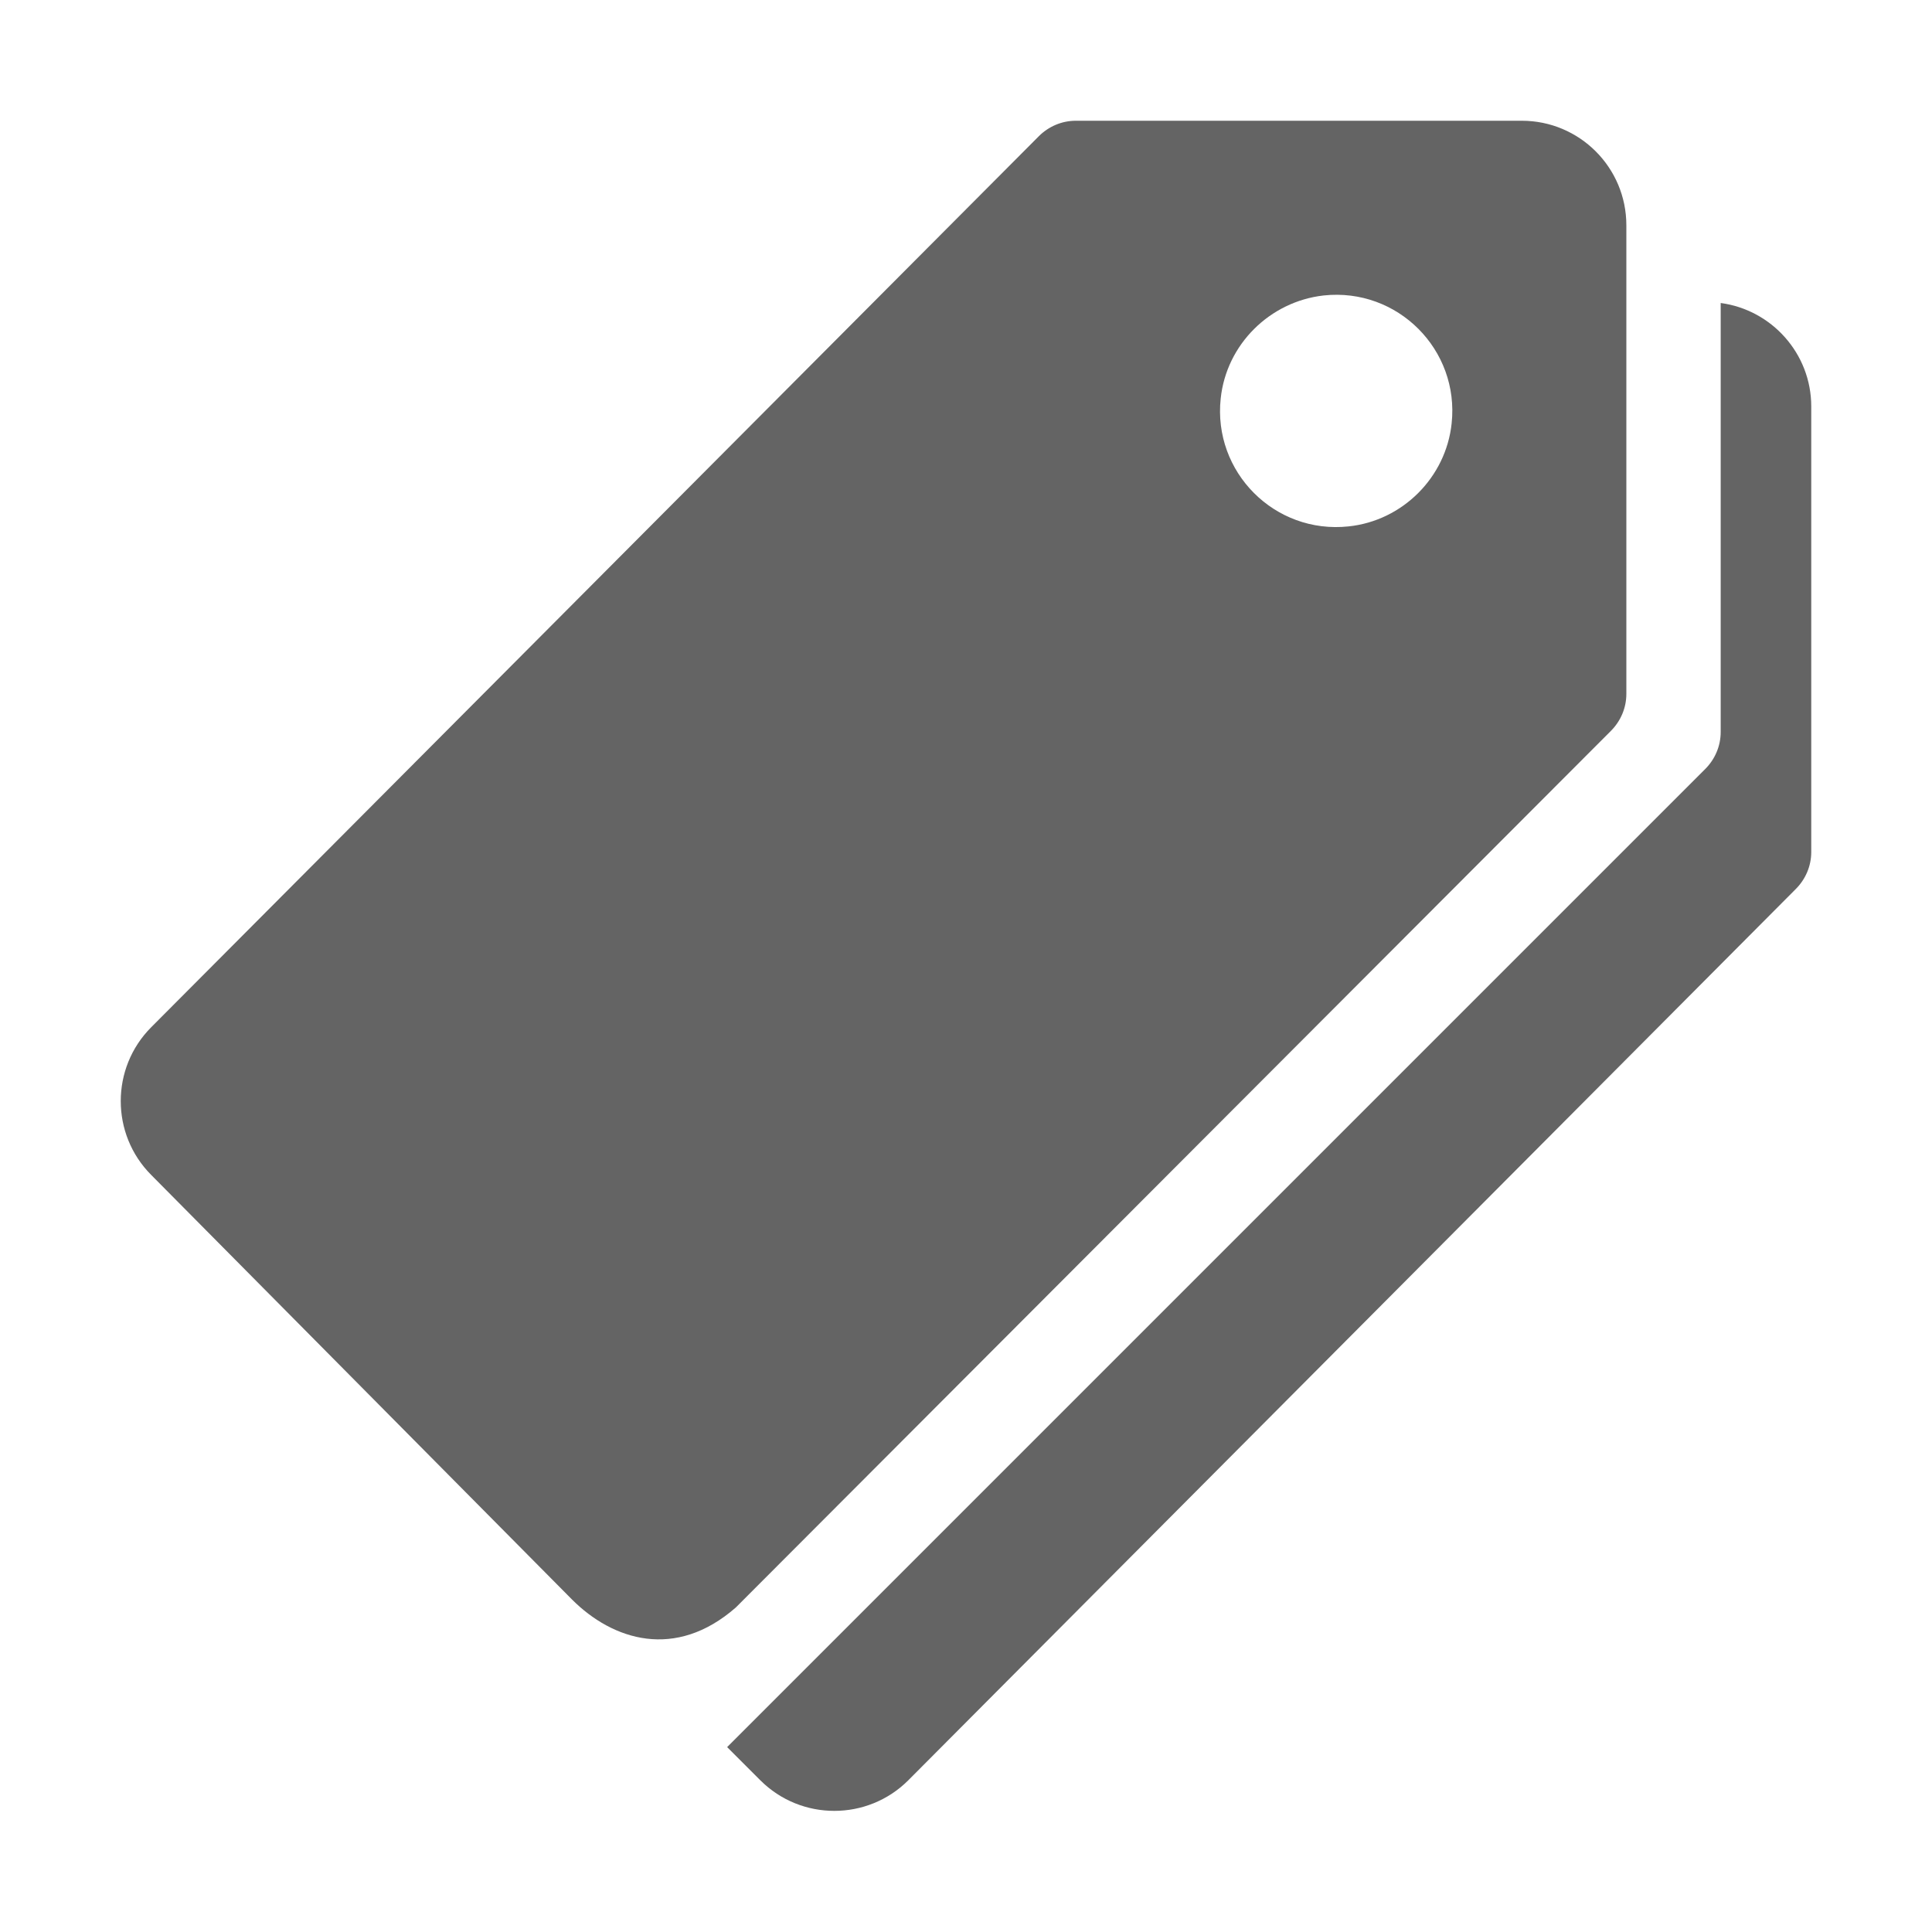 <?xml version="1.0"?>
<svg xmlns="http://www.w3.org/2000/svg" xmlns:xlink="http://www.w3.org/1999/xlink" aria-hidden="true" width="1em" height="1em" viewBox="0 0 512 512" data-icon="ion:ios-pricetags" data-width="1em" data-height="1em" data-inline="false" class="iconify"><path d="M403.3 32H285.1c-3.7 0-7.2 1.5-9.8 4.1L40.1 272.2c-10.8 10.8-10.8 28.4 0 39.2l111.5 112.5C162.4 434.7 179 440 195 426l231.9-232.3c2.6-2.6 4.1-6.1 4.1-9.8V59.7c0-15.3-12.4-27.7-27.7-27.7zm-45.9 107.5c-19.6 2.1-36-14.4-33.9-33.9 1.5-14.3 13-25.7 27.3-27.3 19.6-2.1 36 14.4 33.9 33.9-1.5 14.3-13 25.8-27.3 27.3z" fill="#646464"/><path d="M456 80.3V194c0 3.7-1.5 7.2-4.1 9.8L192.7 463l8.8 8.8c10.8 10.8 28.4 10.8 39.2 0l235.2-236.2c2.6-2.6 4.1-6.1 4.1-9.8V107.7c0-14-10.5-25.6-24-27.4z" fill="#646464"/></svg>
